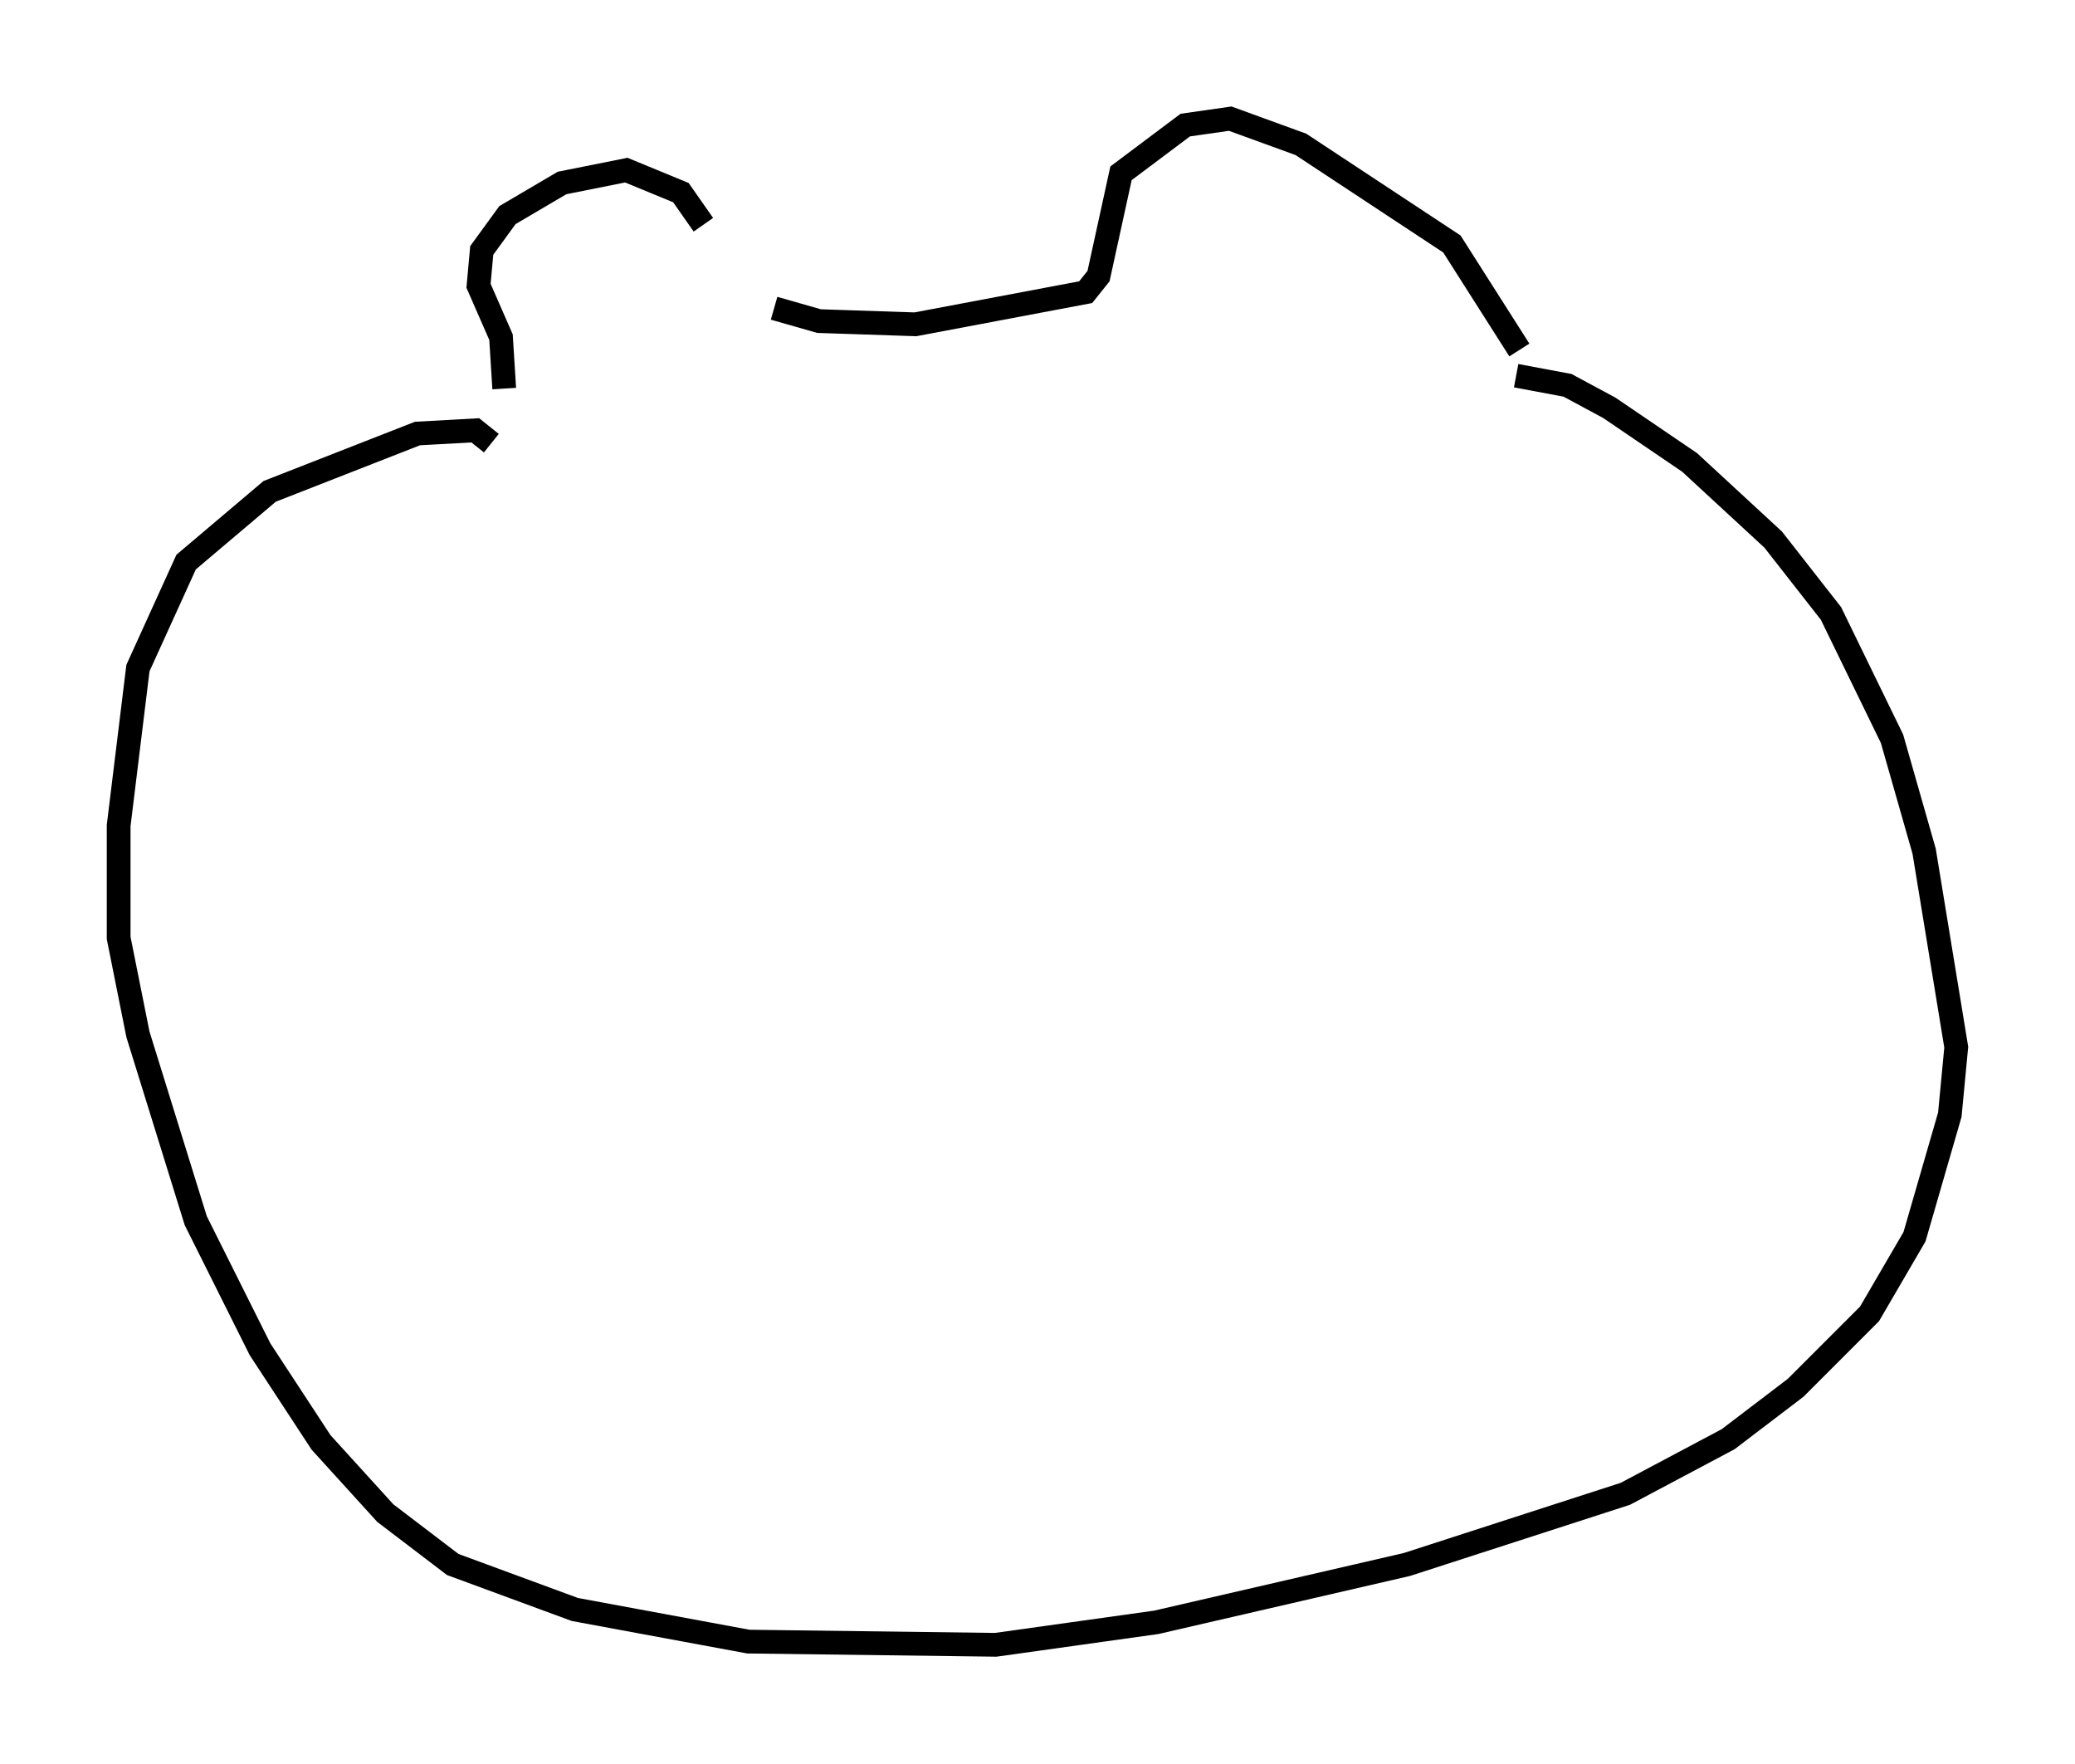 <?xml version="1.0" encoding="utf-8" ?>
<svg baseProfile="full" height="74.275" version="1.1" width="87.401" xmlns="http://www.w3.org/2000/svg" xmlns:ev="http://www.w3.org/2001/xml-events" xmlns:xlink="http://www.w3.org/1999/xlink"><defs /><rect fill="white" height="74.275" width="87.401" x="0" y="0" /><path d="M30.845, 12.713 m-1.218, -3.248 l-0.947, -1.353 -2.3, -0.947 l-2.706, 0.541 -2.3, 1.353 l-1.083, 1.488 -0.135, 1.488 l0.947, 2.165 0.135, 2.165 m11.367, -3.383 l1.894, 0.541 4.059, 0.135 l7.172, -1.353 0.541, -0.677 l0.947, -4.33 2.706, -2.03 l1.894, -0.271 2.977, 1.083 l6.36, 4.195 2.842, 4.465 m-43.301, 3.924 l-0.677, -0.541 -2.436, 0.135 l-6.225, 2.436 -3.518, 2.977 l-2.03, 4.465 -0.812, 6.631 l0.0, 4.736 0.812, 4.059 l2.436, 7.848 2.706, 5.413 l2.571, 3.924 2.706, 2.977 l2.842, 2.165 5.142, 1.894 l7.307, 1.353 10.419, 0.135 l6.766, -0.947 10.555, -2.436 l9.202, -2.977 4.33, -2.3 l2.842, -2.165 3.112, -3.112 l1.894, -3.248 1.488, -5.142 l0.271, -2.842 -1.353, -8.254 l-1.353, -4.736 -2.571, -5.277 l-2.436, -3.112 -3.518, -3.248 l-3.383, -2.3 -1.759, -0.947 l-2.165, -0.406 " fill="none" stroke="black" stroke-width="1" /></svg>